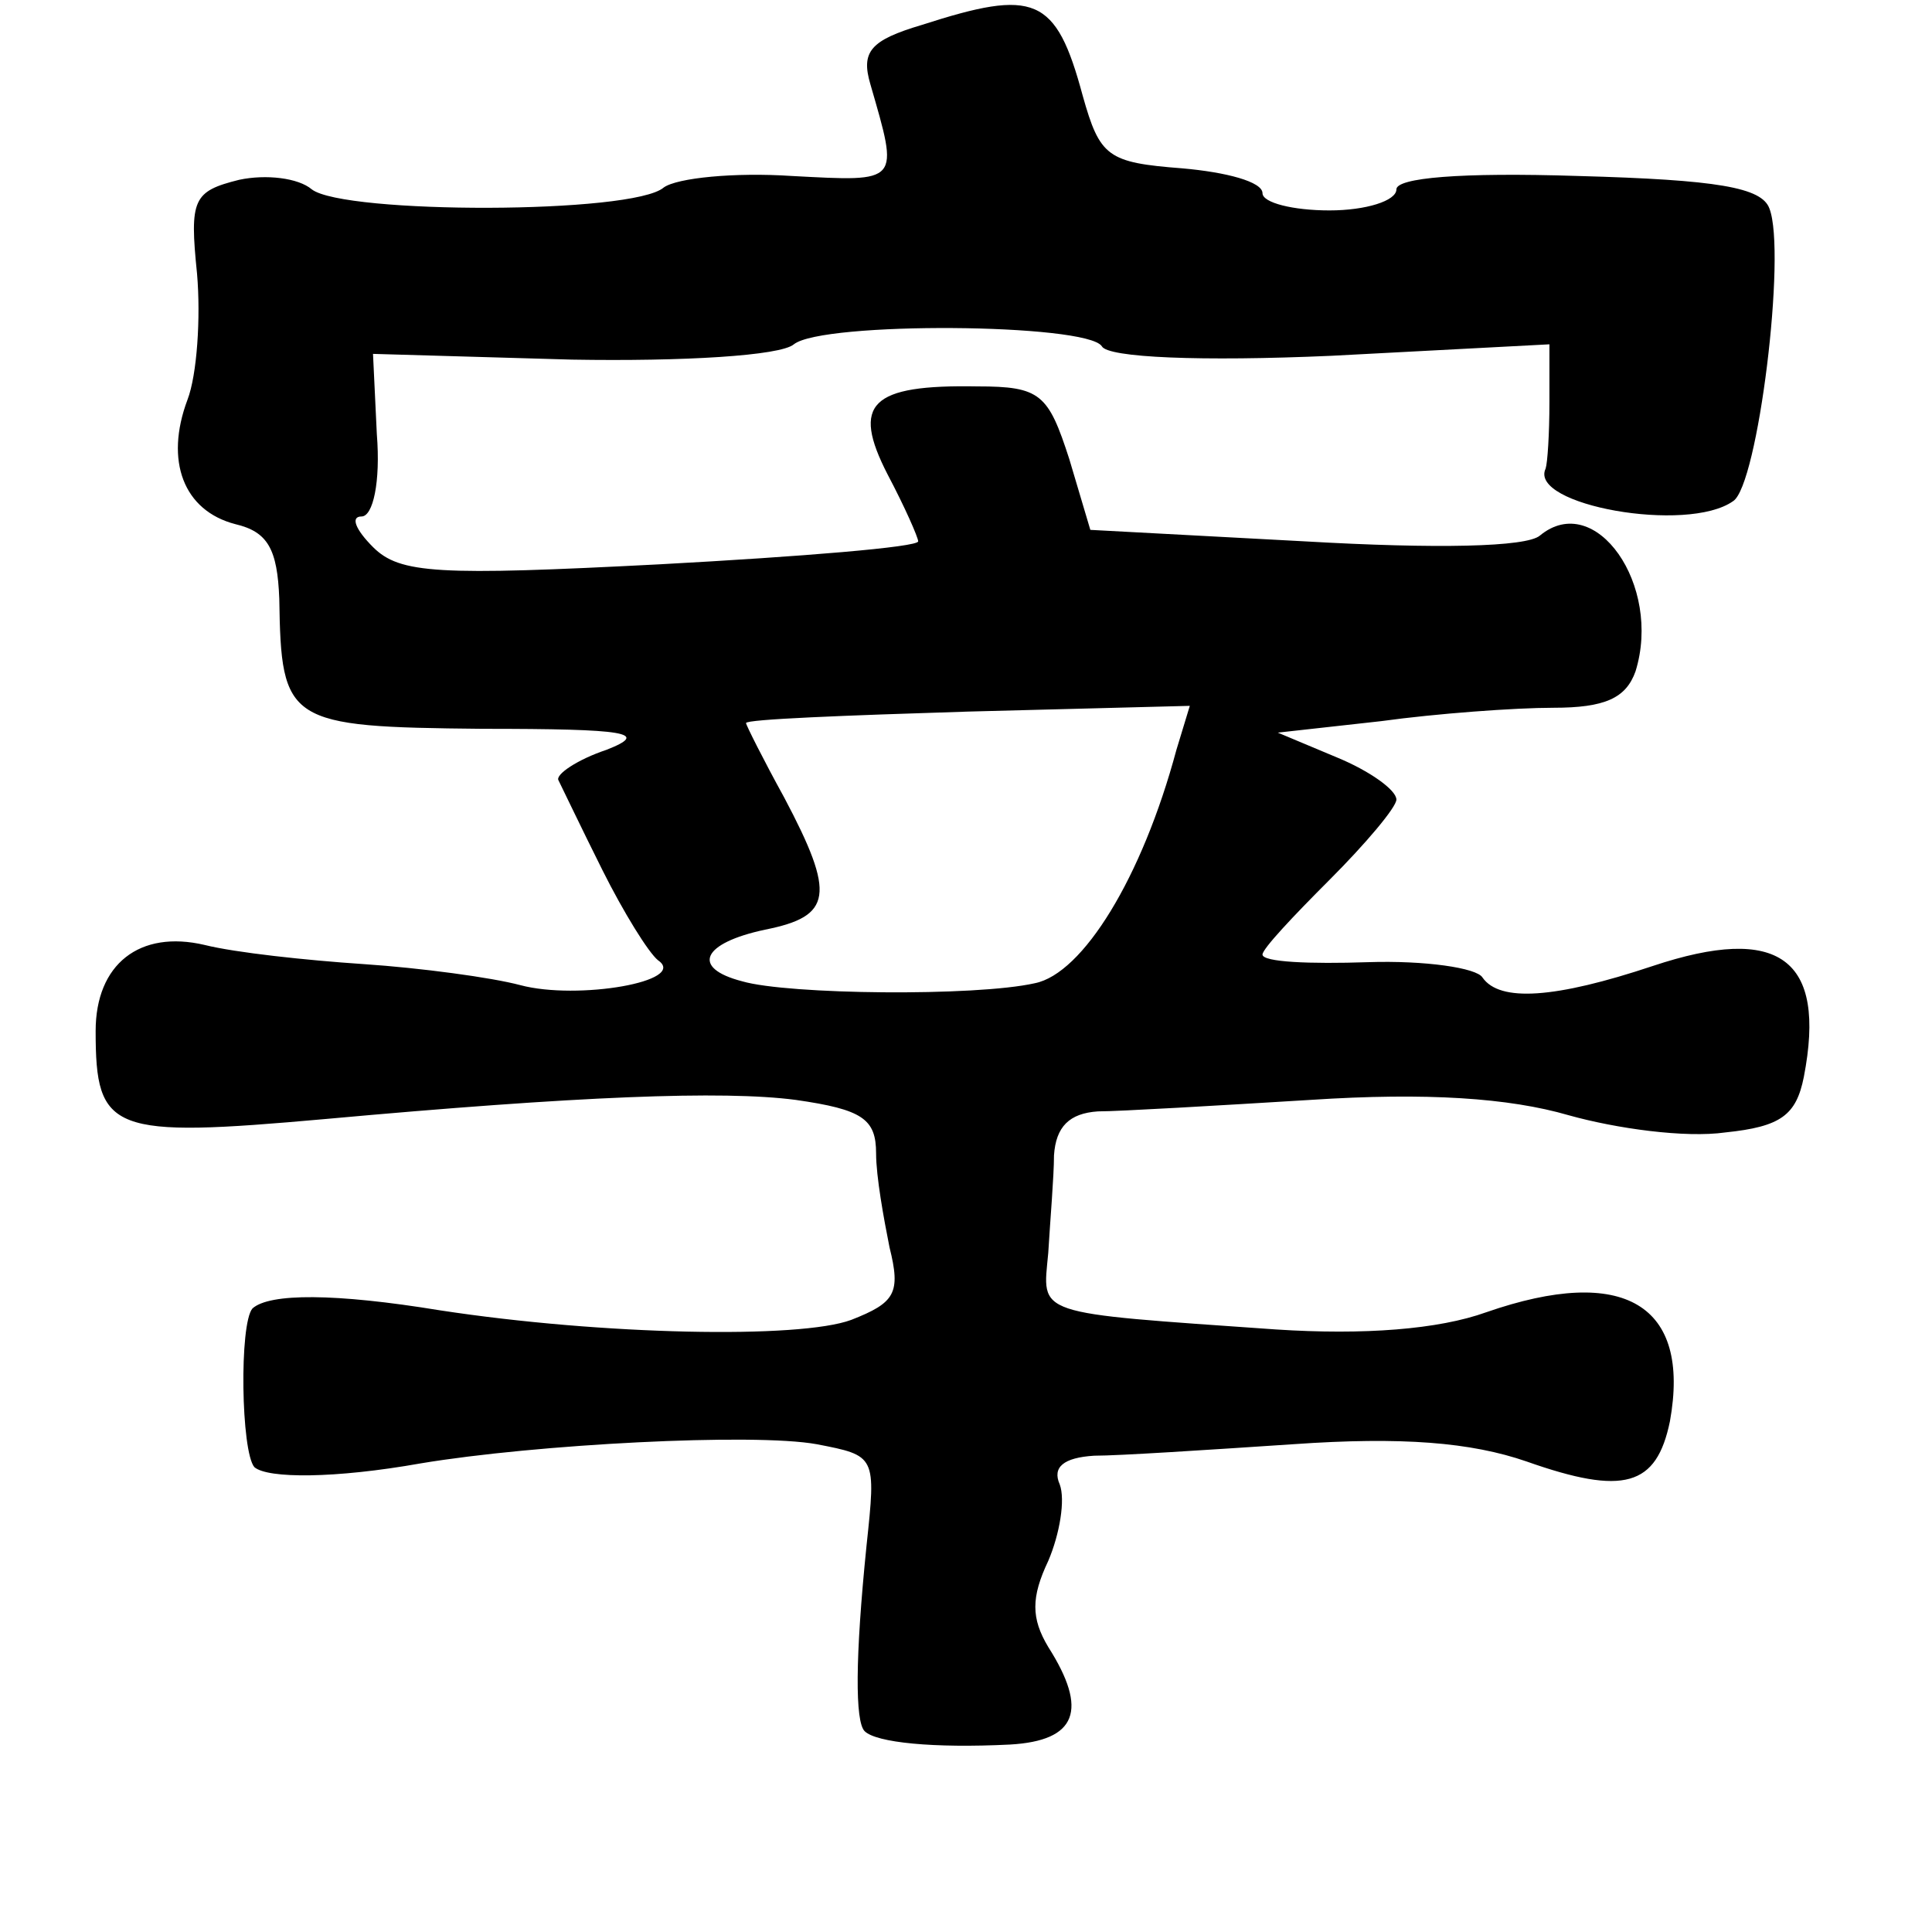 <?xml version="1.0" standalone="no"?>
<!DOCTYPE svg PUBLIC "-//W3C//DTD SVG 20010904//EN"
 "http://www.w3.org/TR/2001/REC-SVG-20010904/DTD/svg10.dtd">
<svg version="1.0" xmlns="http://www.w3.org/2000/svg"
 width="101pt" height="101pt" viewBox="0 0 101 101"
 preserveAspectRatio="xMidYMid meet">
<g transform="translate(0,101) scale(0.1,-0.1)"
fill="#000000" stroke="none">
<path d="M482 997 c-27 -8 -32 -14 -27 -31 15 -52 16 -51 -41 -48 -30 2 -60
-1 -67 -6 -16 -14 -167 -14 -184 -1 -7 6 -24 8 -38 5 -24 -6 -26 -10 -22 -49
2 -23 0 -53 -5 -66 -12 -32 -2 -58 25 -65 17 -4 22 -13 23 -39 1 -65 4 -67
106 -68 76 0 88 -2 65 -11 -15 -5 -27 -13 -25 -16 2 -4 12 -25 23 -47 11 -22
24 -43 29 -47 16 -11 -42 -21 -72 -13 -15 4 -52 9 -82 11 -30 2 -67 6 -83 10
-34 8 -57 -10 -57 -45 0 -53 8 -56 120 -46 132 12 208 15 246 10 35 -5 42 -10
42 -28 0 -12 4 -34 7 -49 6 -24 3 -29 -20 -38 -27 -10 -130 -8 -215 5 -55 9
-89 9 -98 1 -7 -8 -6 -75 1 -83 7 -6 42 -6 87 2 60 10 174 16 207 10 31 -6 31
-6 26 -53 -6 -59 -6 -92 -1 -97 6 -6 36 -9 76 -7 35 2 41 18 20 51 -9 15 -9
26 0 45 6 14 9 32 6 40 -4 9 2 14 18 15 13 0 59 3 104 6 57 4 93 1 122 -9 51
-18 68 -13 75 21 11 61 -24 82 -96 57 -25 -9 -64 -12 -110 -9 -128 9 -122 7
-119 40 1 17 3 40 3 51 1 15 8 22 23 23 11 0 62 3 111 6 61 4 104 1 135 -8 25
-7 61 -12 82 -9 29 3 37 9 41 29 12 62 -13 80 -79 58 -51 -17 -80 -19 -89 -6
-3 5 -30 9 -60 8 -30 -1 -55 0 -55 4 0 3 16 20 35 39 19 19 35 38 35 42 0 5
-14 15 -31 22 l-31 13 54 6 c29 4 70 7 90 7 27 0 38 5 43 19 14 45 -21 95 -50
71 -7 -6 -54 -7 -123 -3 l-112 6 -11 37 c-11 34 -15 38 -48 38 -56 1 -66 -9
-47 -46 9 -17 16 -33 16 -35 0 -3 -61 -8 -135 -12 -116 -6 -136 -5 -150 9 -9
9 -12 16 -6 16 6 0 10 18 8 43 l-2 42 104 -3 c58 -1 109 2 116 8 15 12 153 11
161 -1 3 -6 52 -8 120 -5 l114 6 0 -30 c0 -17 -1 -32 -2 -35 -9 -19 74 -34 98
-17 13 8 28 130 19 153 -4 11 -27 15 -100 17 -62 2 -95 -1 -95 -7 0 -6 -16
-11 -35 -11 -19 0 -35 4 -35 9 0 6 -19 11 -42 13 -39 3 -43 6 -52 38 -14 52
-25 56 -84 37z m133 -379 c-18 -67 -49 -117 -74 -122 -31 -7 -129 -6 -153 1
-27 7 -21 20 12 27 35 7 37 18 10 69 -11 20 -20 38 -20 39 0 2 52 4 116 6
l116 3 -7 -23z"/>
</g>
</svg>
